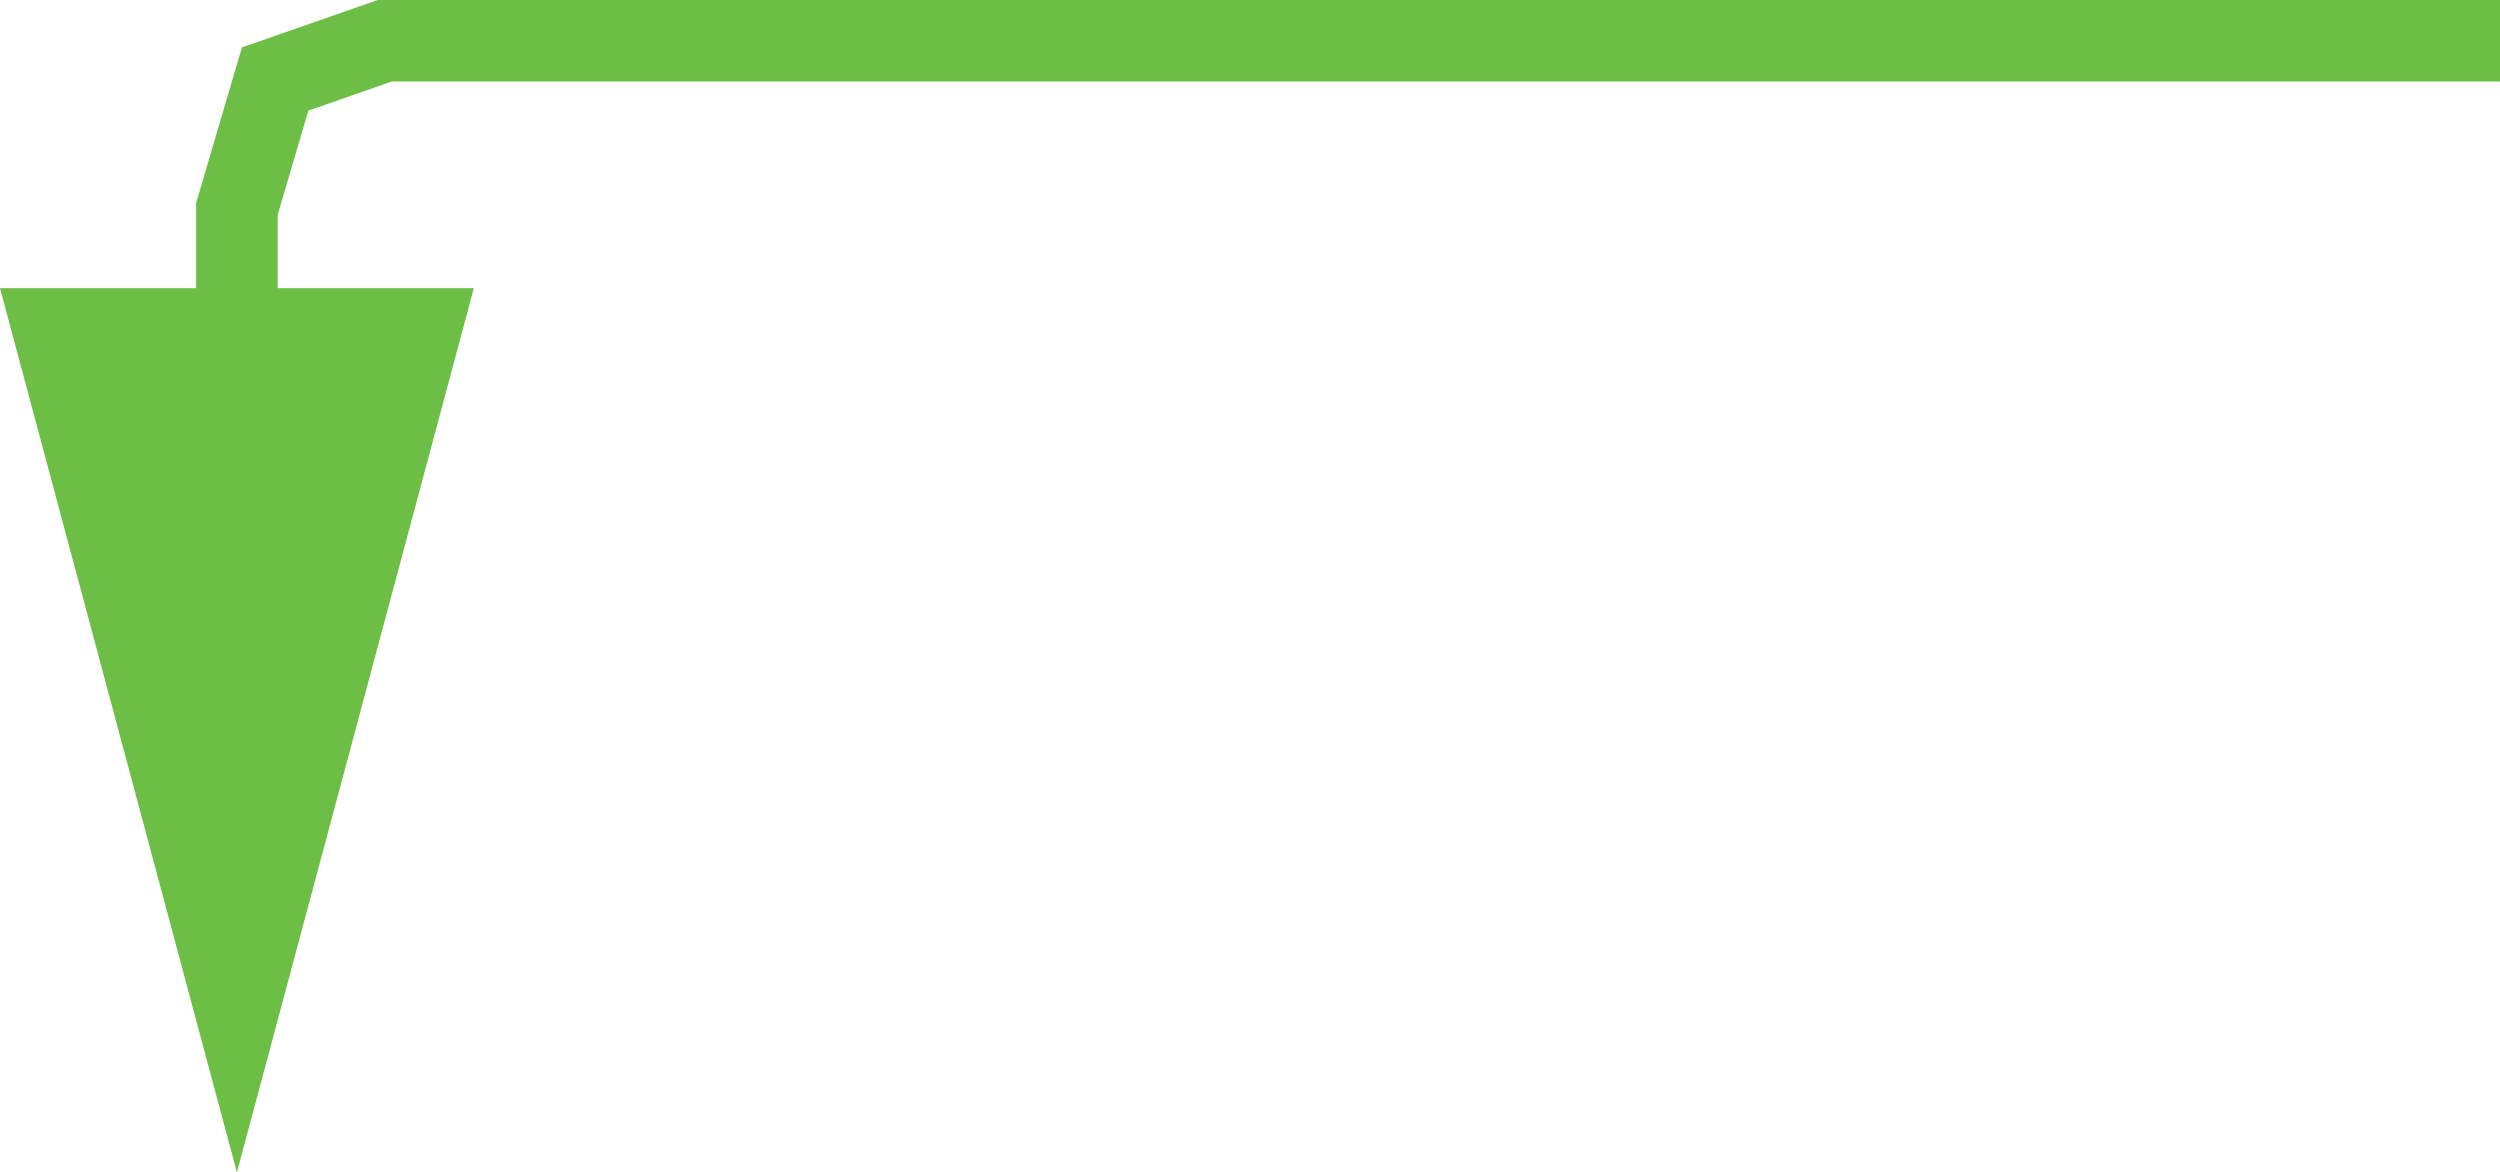 <svg id="Layer_1" data-name="Layer 1" xmlns="http://www.w3.org/2000/svg" viewBox="0 0 245.24 115"><defs><style>.cls-1{fill:none;stroke:#6cbe45;stroke-miterlimit:10;stroke-width:8px;}.cls-2{fill:#6cbe45;}</style></defs><title>arrow-left-green</title><polyline class="cls-1" points="23.24 44.13 23.24 20.5 26.99 7.75 37.74 4 245.24 4"/><polygon class="cls-2" points="46.48 28.27 23.24 115 0 28.27 46.48 28.27"/></svg>